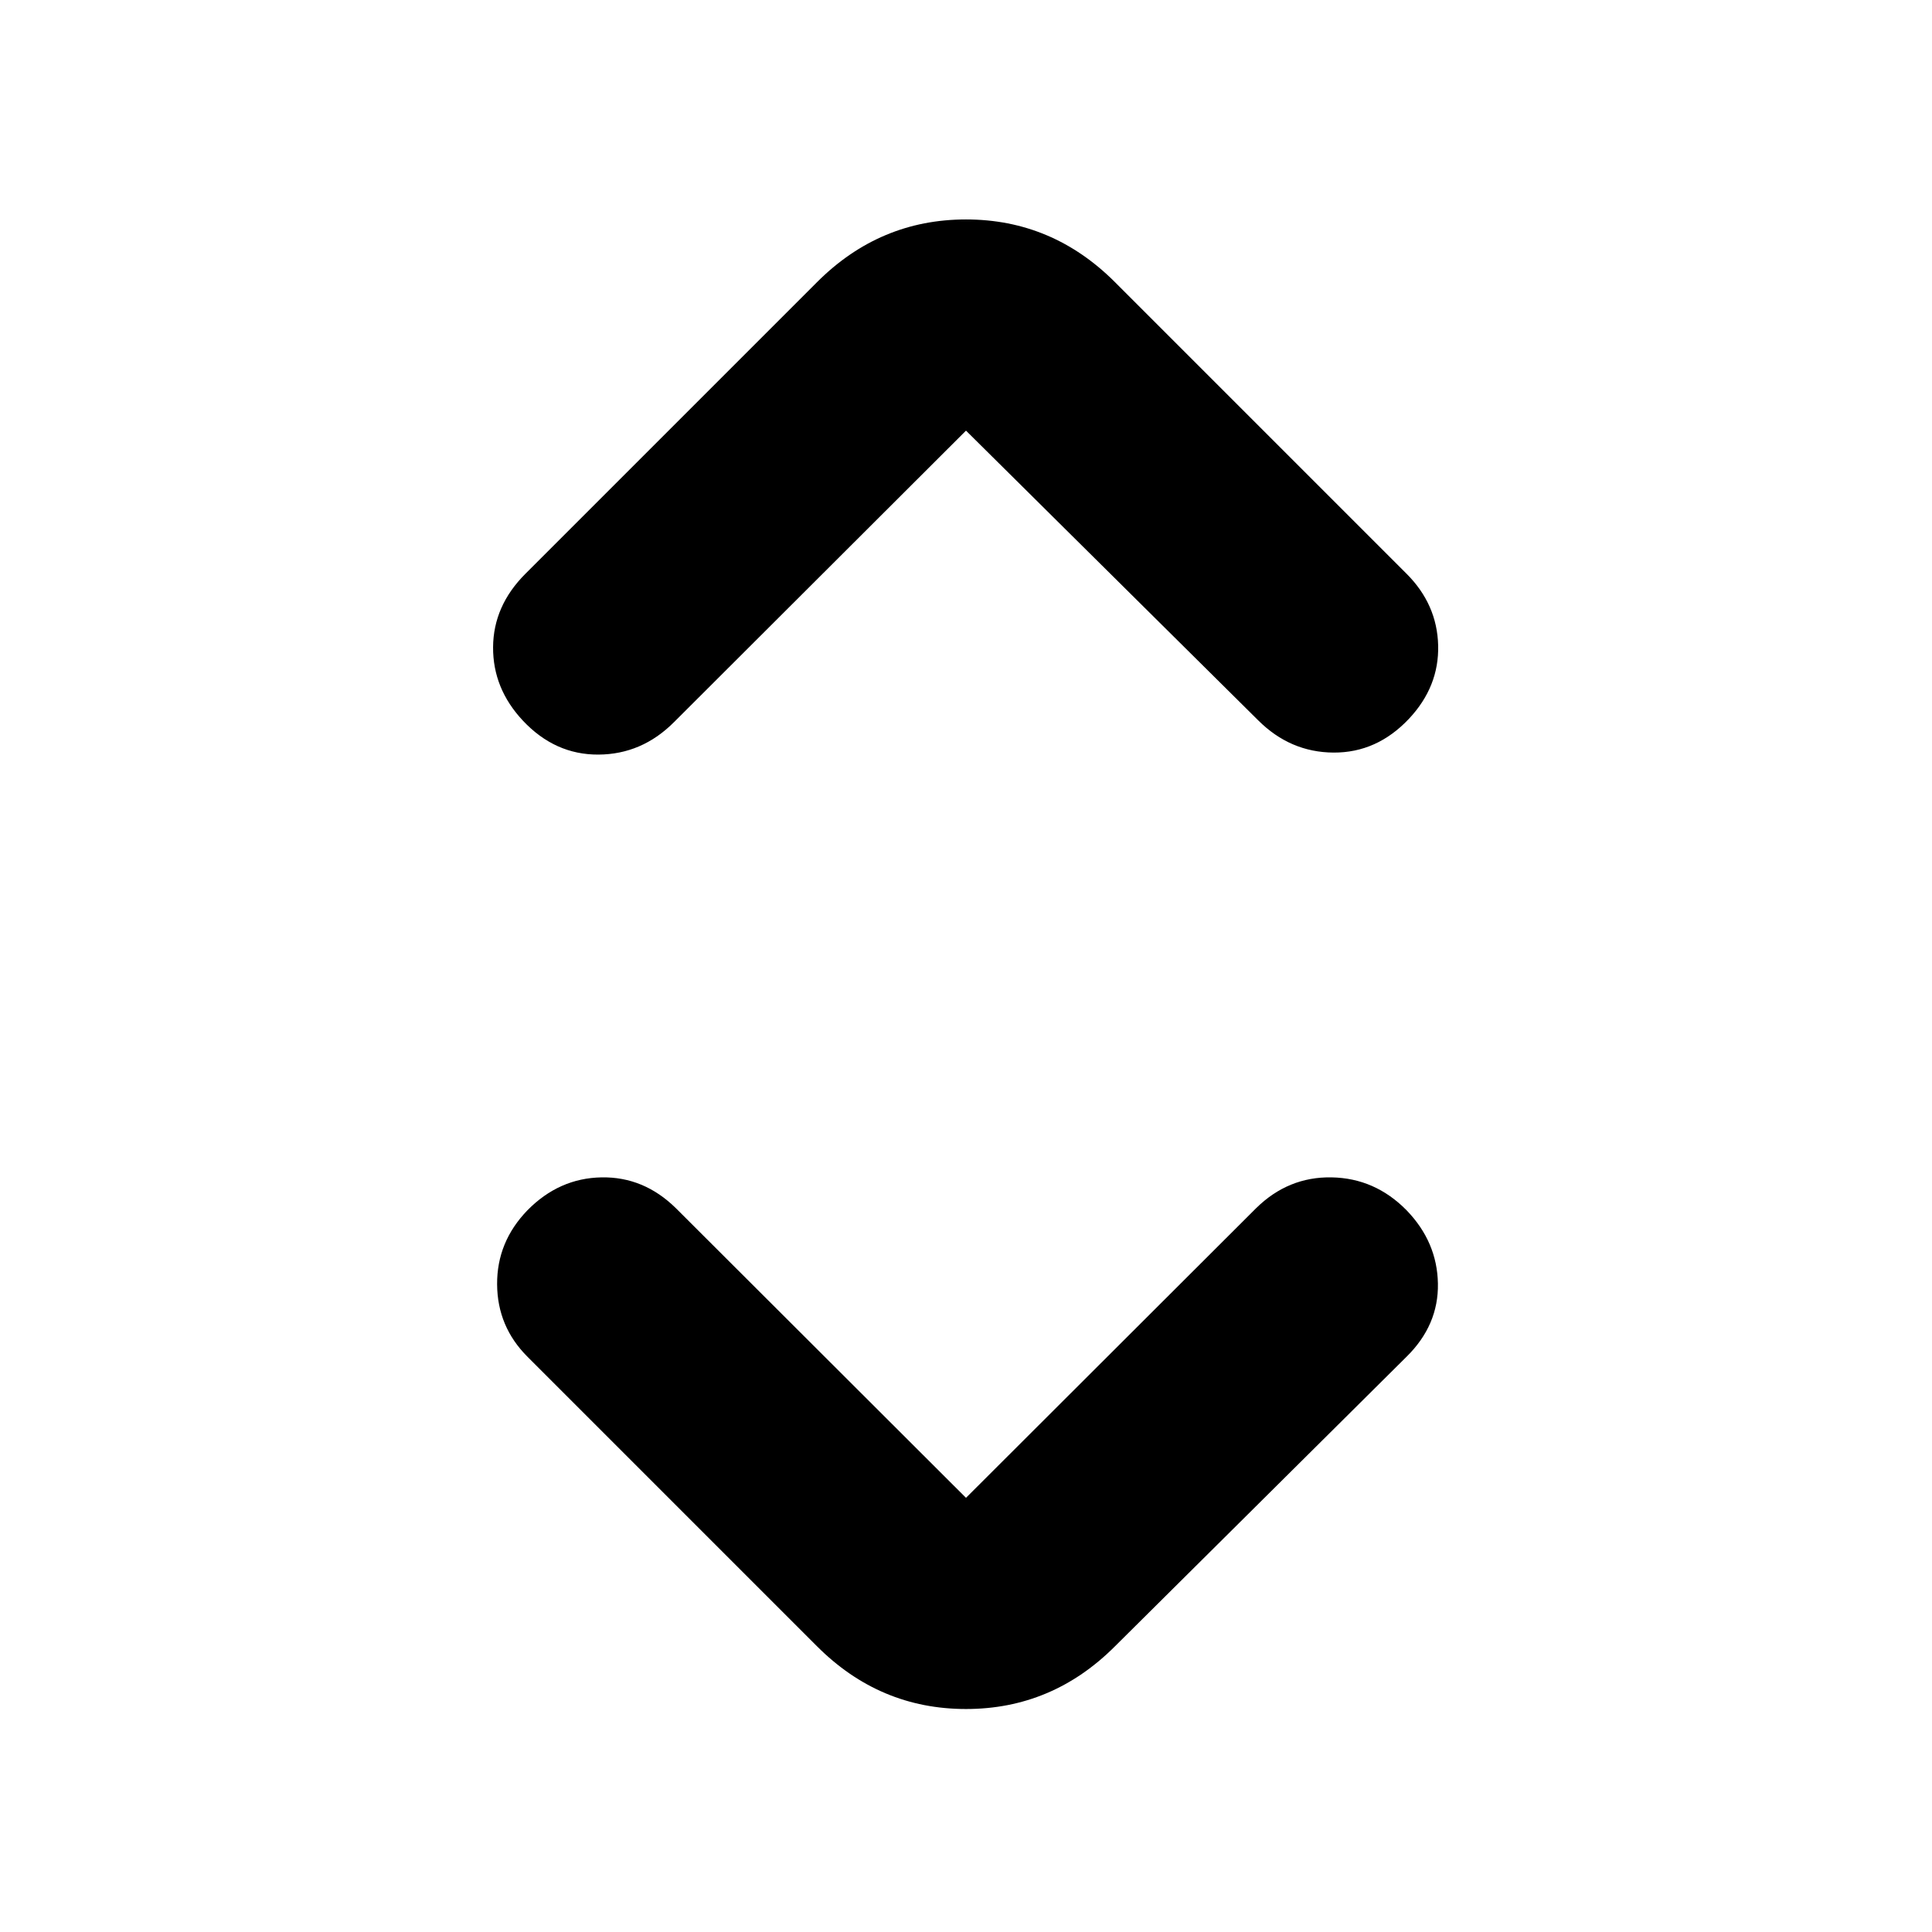 <svg xmlns="http://www.w3.org/2000/svg" height="20" viewBox="0 -960 960 960" width="20"><path d="m480-215.74 144.13-143.89q15.96-15.72 37.51-15.34 21.56.38 37.27 16.34 15.2 15.72 15.58 36.39.38 20.67-15.58 36.39L554.02-141.96Q522.87-110.8 480-110.8t-74.02-31.16L262.09-285.85q-14.96-14.95-15.08-36.01-.12-21.05 15.08-36.77 15.71-15.96 36.77-16.34 21.05-.38 37.01 15.34L480-215.74Zm0-530.28L334.87-601.13q-15.96 15.96-37.51 16.08-21.56.12-37.51-16.84-14.96-15.96-14.84-36.51.12-20.56 16.08-36.51L405.98-819.8q31.15-31.16 74.02-31.16t74.02 31.16l144.89 144.89q15.2 15.19 15.7 35.63.5 20.43-14.46 36.39-15.95 16.96-37.51 16.84-21.55-.12-37.51-16.08L480-746.02Z"/></svg>